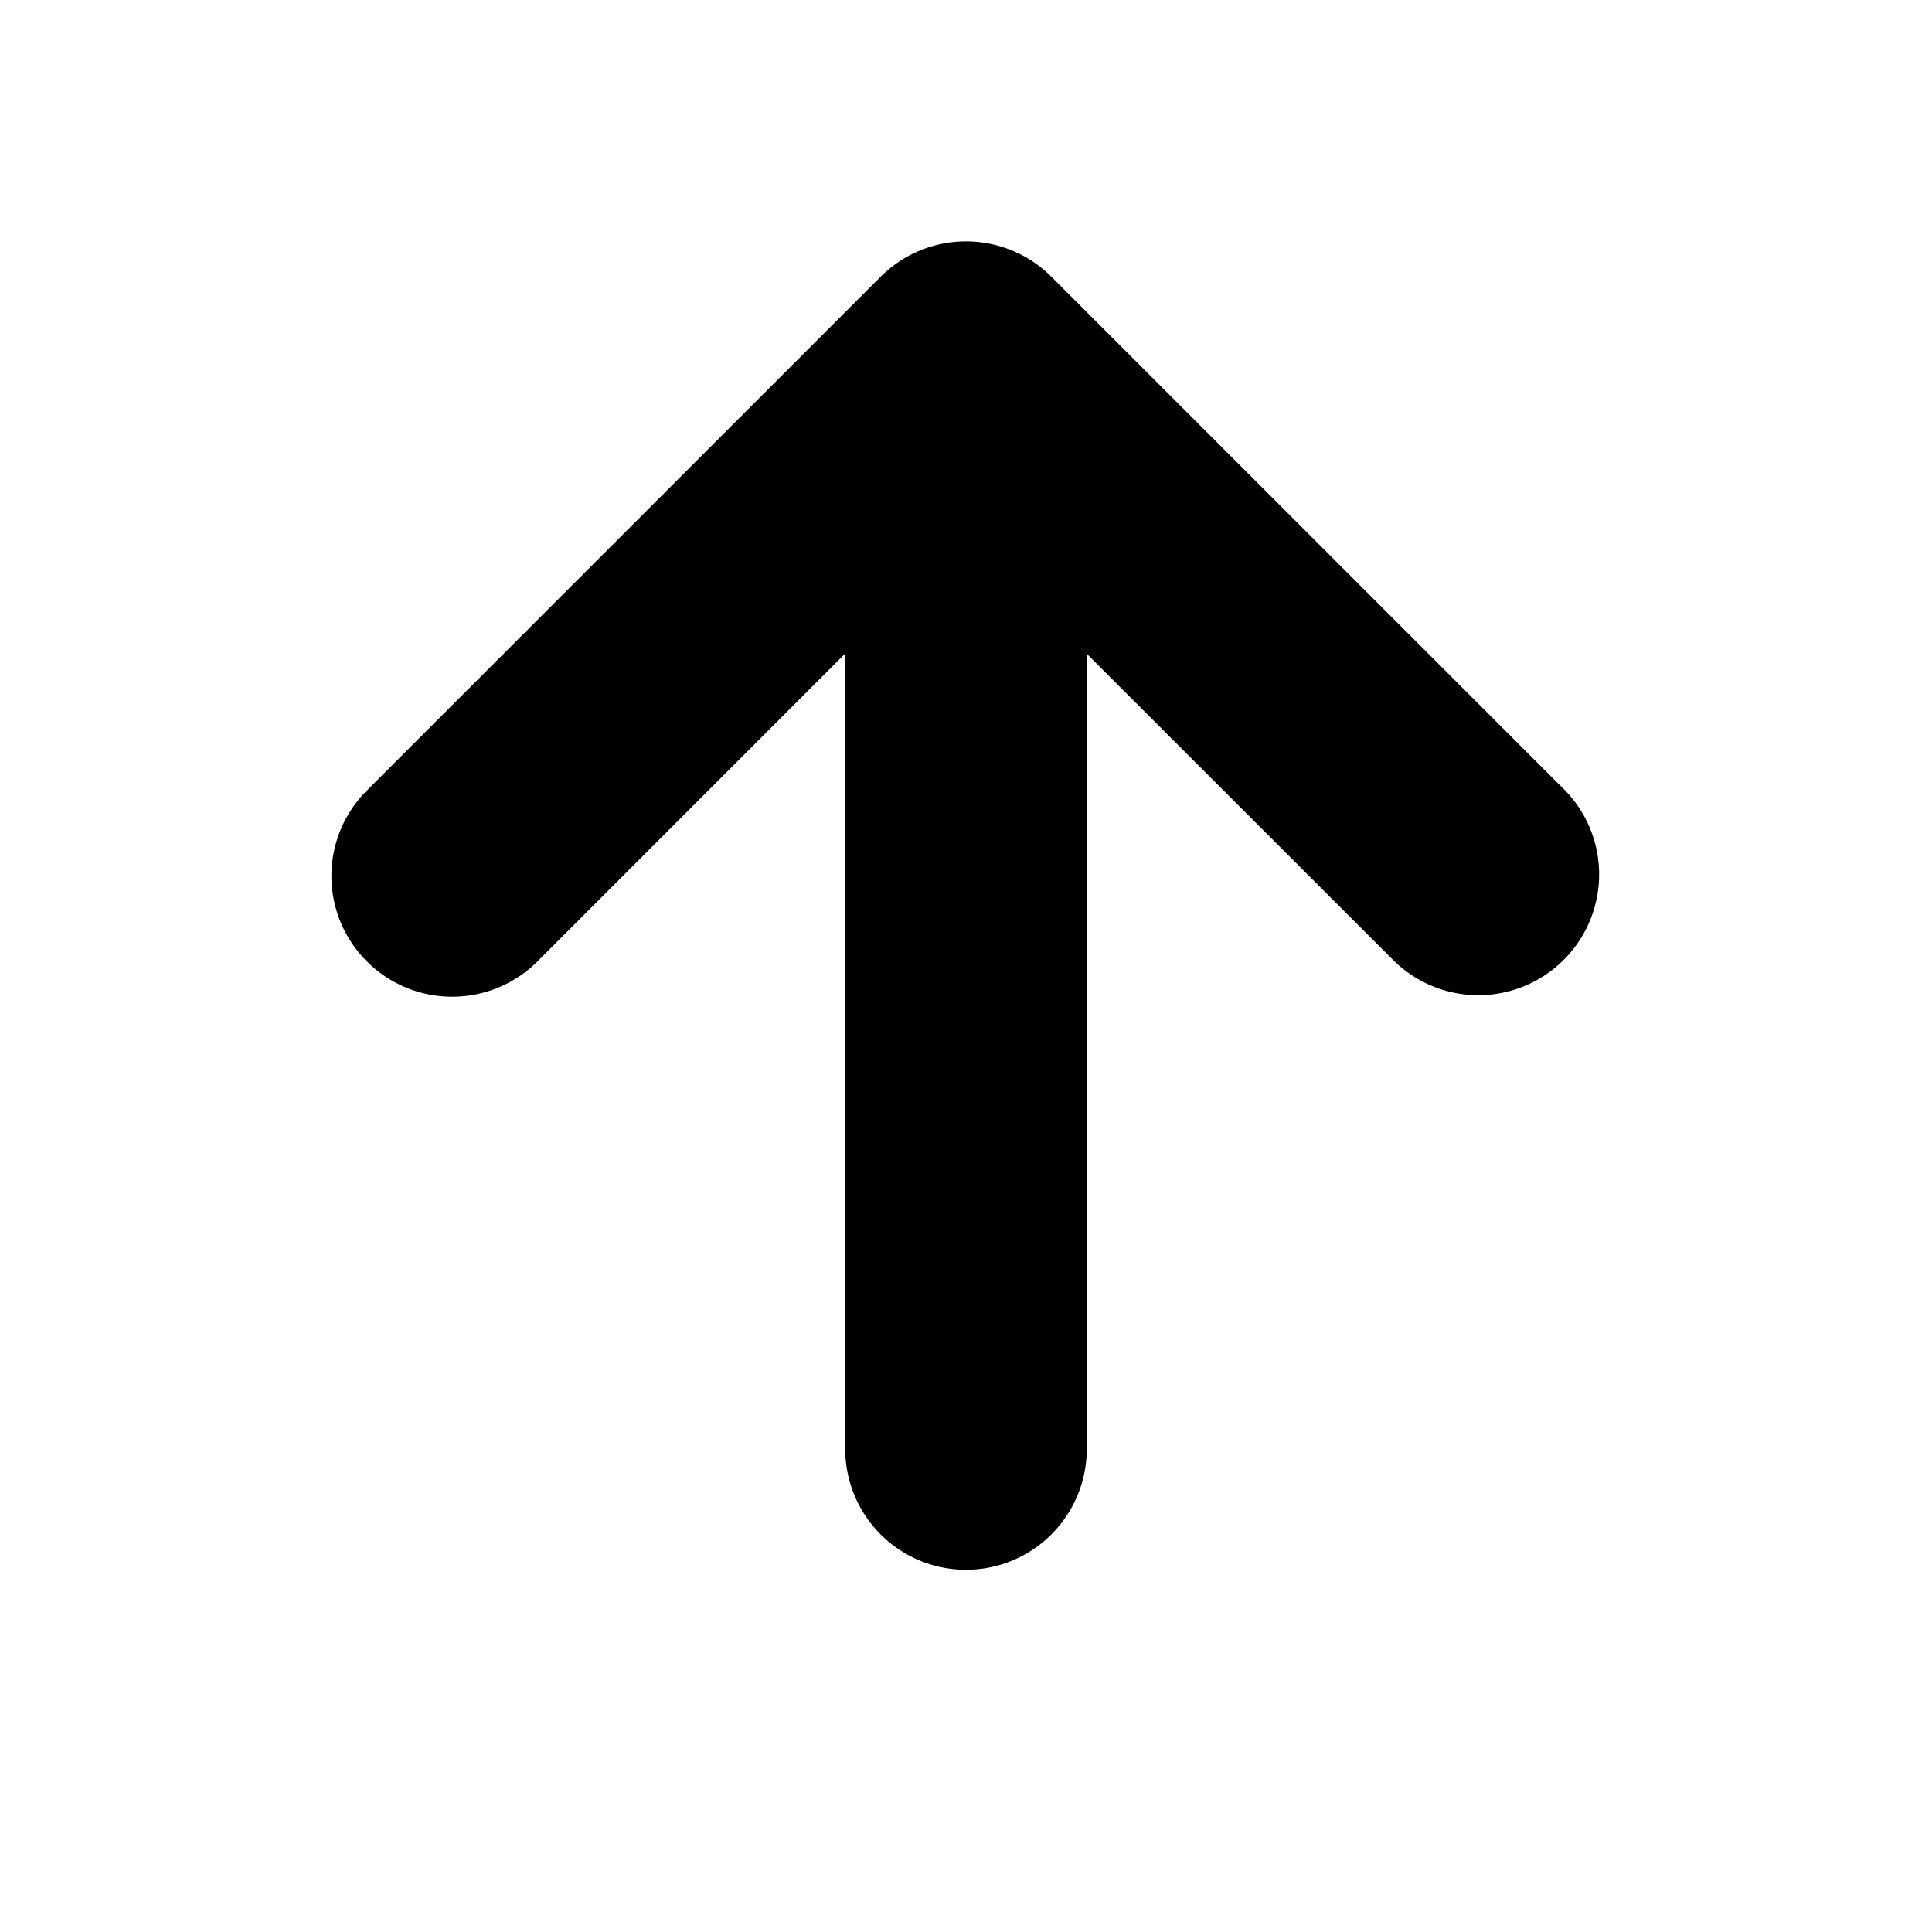 <svg xmlns="http://www.w3.org/2000/svg" viewBox="-7.5 16.5 16 16"><path d="M5.45 23.035l-4.243-4.243a1 1 0 0 0-1.414 0l-4.243 4.243a1 1 0 1 0 1.414 1.414L-.5 21.912V28.5a1 1 0 0 0 2 0v-6.586l2.536 2.535a1 1 0 1 0 1.414-1.415z"/></svg>